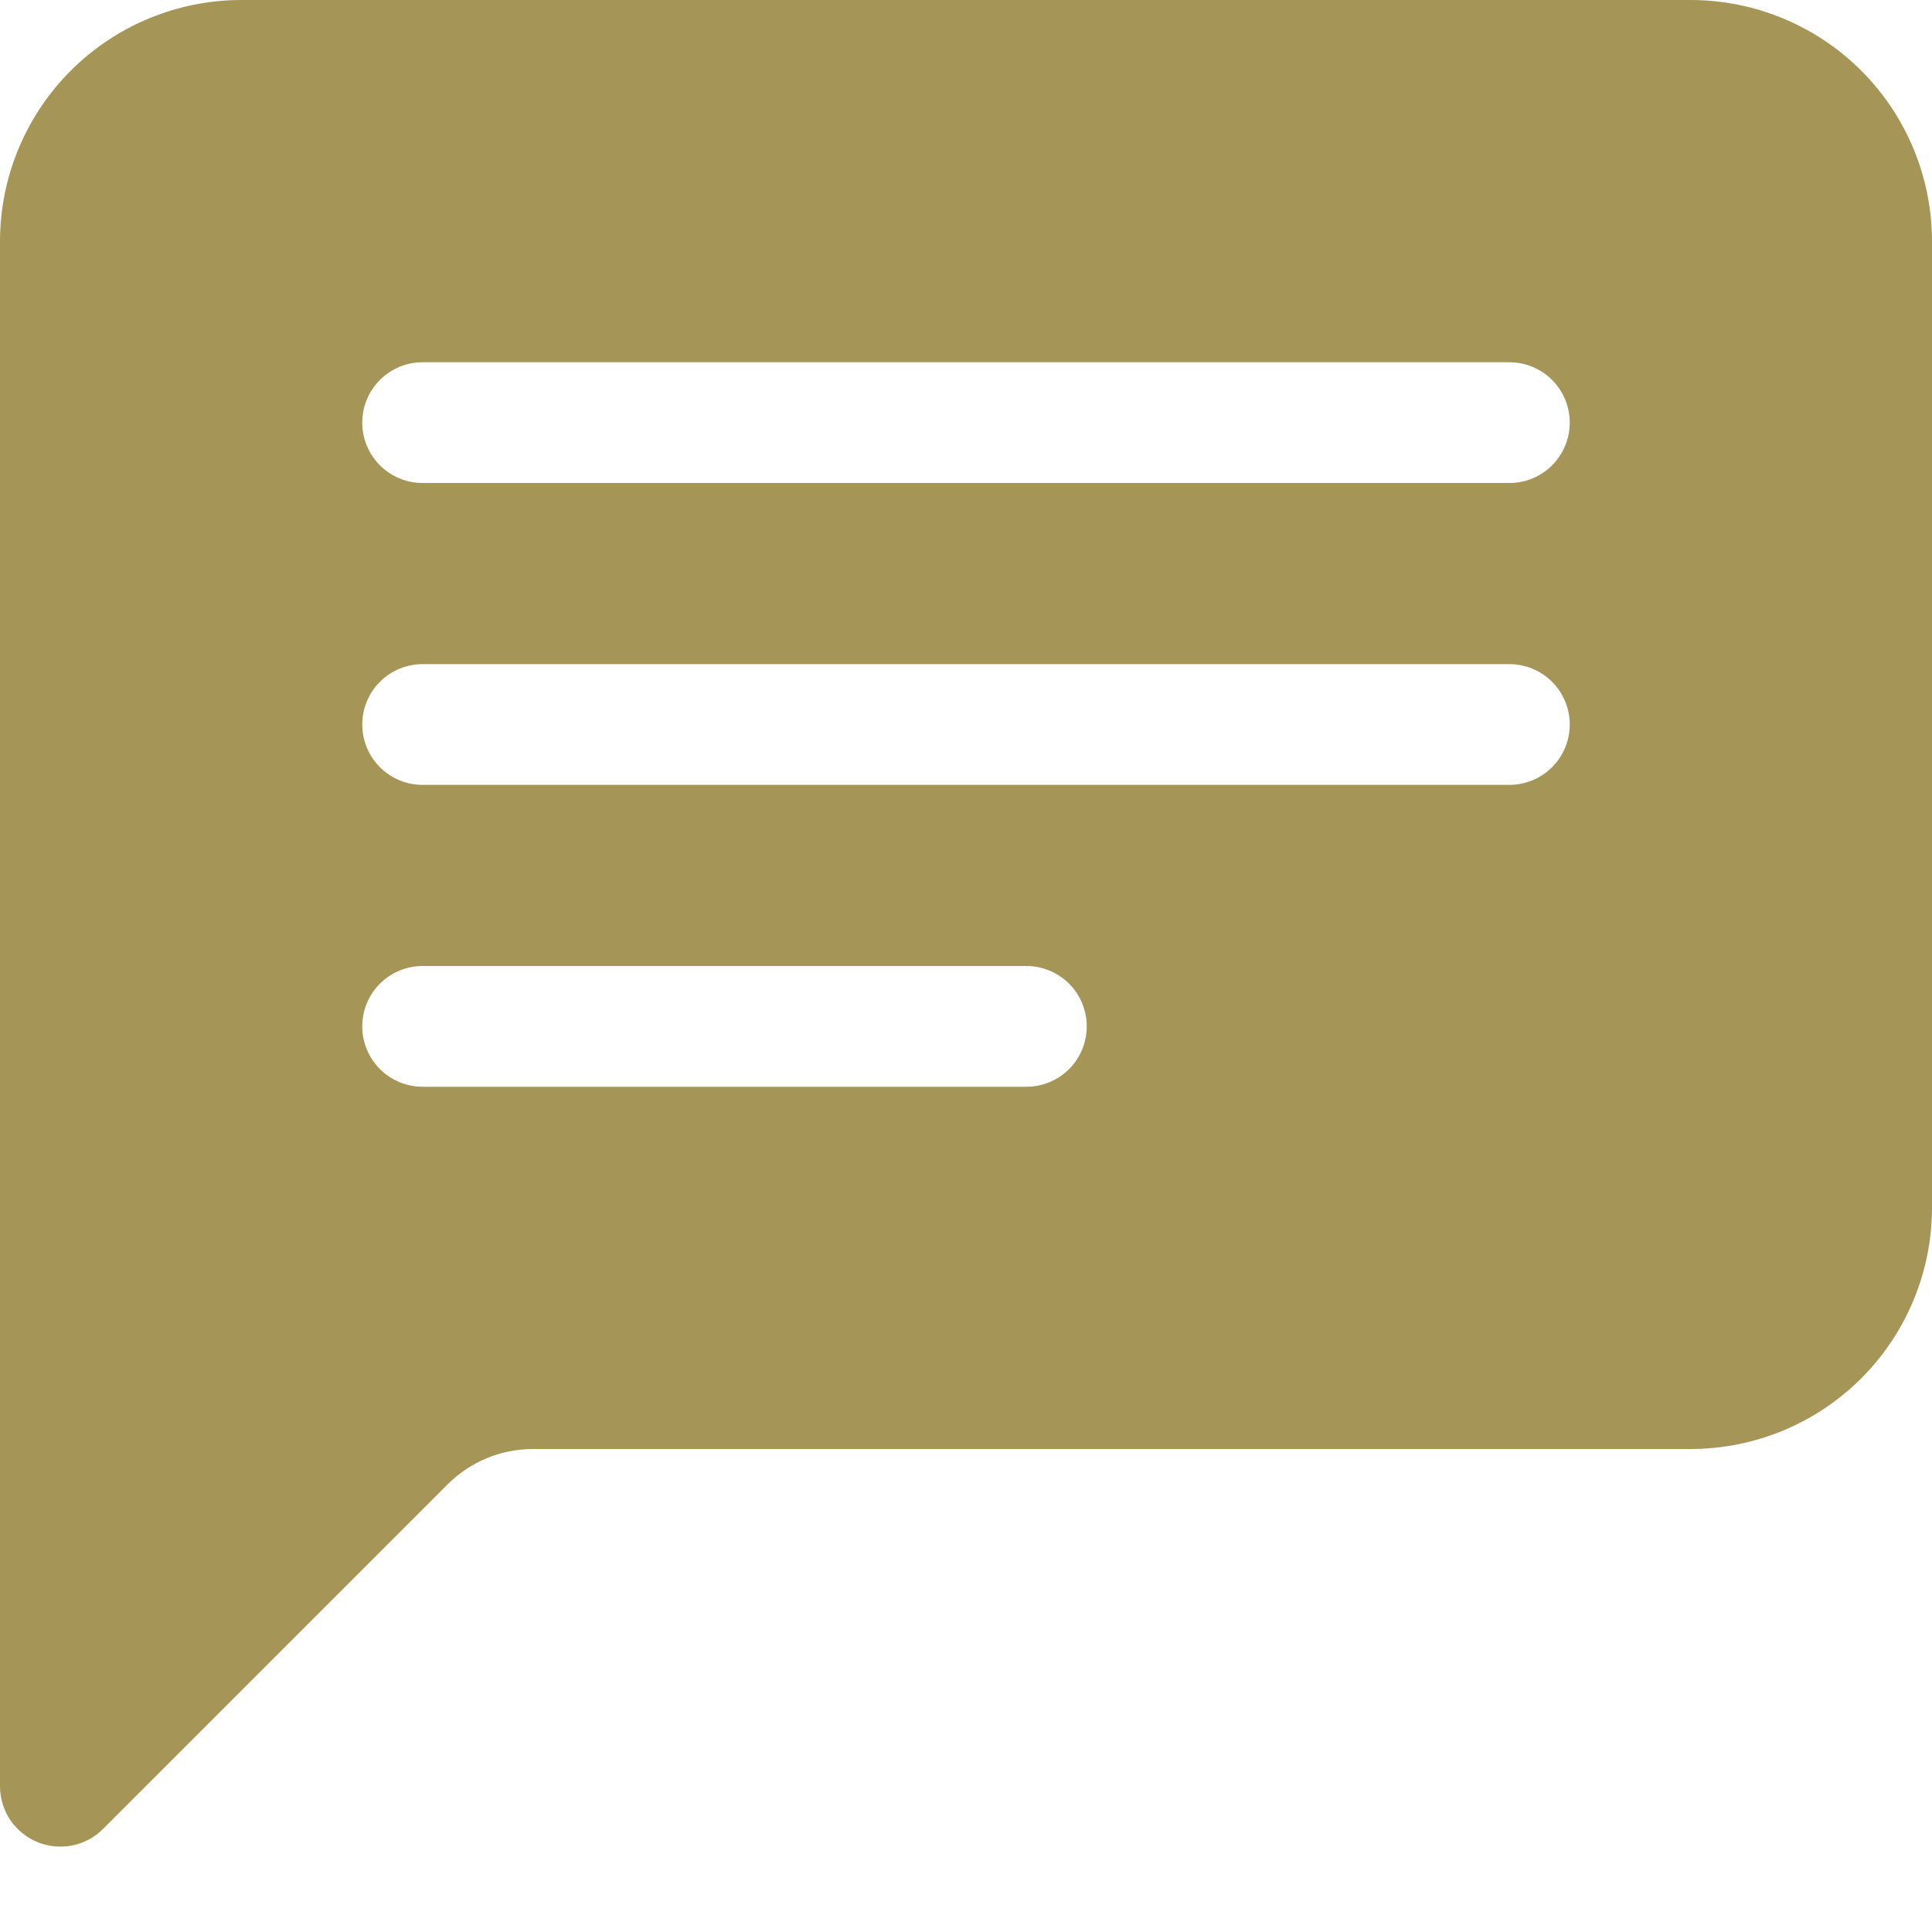 <svg width="20" height="20" viewBox="0 0 20 20" fill="none" xmlns="http://www.w3.org/2000/svg">
<path d="M0 2.5C0 1.837 0.263 1.201 0.732 0.732C1.201 0.263 1.837 0 2.5 0L17.5 0C18.163 0 18.799 0.263 19.268 0.732C19.737 1.201 20 1.837 20 2.5V12.5C20 13.163 19.737 13.799 19.268 14.268C18.799 14.737 18.163 15 17.5 15H5.518C5.186 15 4.868 15.132 4.634 15.366L1.067 18.933C0.98 19.02 0.869 19.08 0.748 19.104C0.626 19.128 0.501 19.116 0.386 19.069C0.272 19.021 0.174 18.941 0.105 18.839C0.037 18.736 2.62686e-05 18.615 0 18.491L0 2.5ZM4.375 3.75C4.209 3.75 4.05 3.816 3.933 3.933C3.816 4.05 3.75 4.209 3.75 4.375C3.75 4.541 3.816 4.7 3.933 4.817C4.05 4.934 4.209 5 4.375 5H15.625C15.791 5 15.95 4.934 16.067 4.817C16.184 4.7 16.25 4.541 16.25 4.375C16.25 4.209 16.184 4.05 16.067 3.933C15.95 3.816 15.791 3.75 15.625 3.75H4.375ZM4.375 6.875C4.209 6.875 4.05 6.941 3.933 7.058C3.816 7.175 3.75 7.334 3.75 7.5C3.75 7.666 3.816 7.825 3.933 7.942C4.05 8.059 4.209 8.125 4.375 8.125H15.625C15.791 8.125 15.95 8.059 16.067 7.942C16.184 7.825 16.25 7.666 16.25 7.5C16.25 7.334 16.184 7.175 16.067 7.058C15.95 6.941 15.791 6.875 15.625 6.875H4.375ZM4.375 10C4.209 10 4.05 10.066 3.933 10.183C3.816 10.3 3.75 10.459 3.75 10.625C3.75 10.791 3.816 10.95 3.933 11.067C4.05 11.184 4.209 11.25 4.375 11.25H10.625C10.791 11.25 10.95 11.184 11.067 11.067C11.184 10.95 11.25 10.791 11.25 10.625C11.25 10.459 11.184 10.3 11.067 10.183C10.95 10.066 10.791 10 10.625 10H4.375Z" fill="#A59557"/>
</svg>
